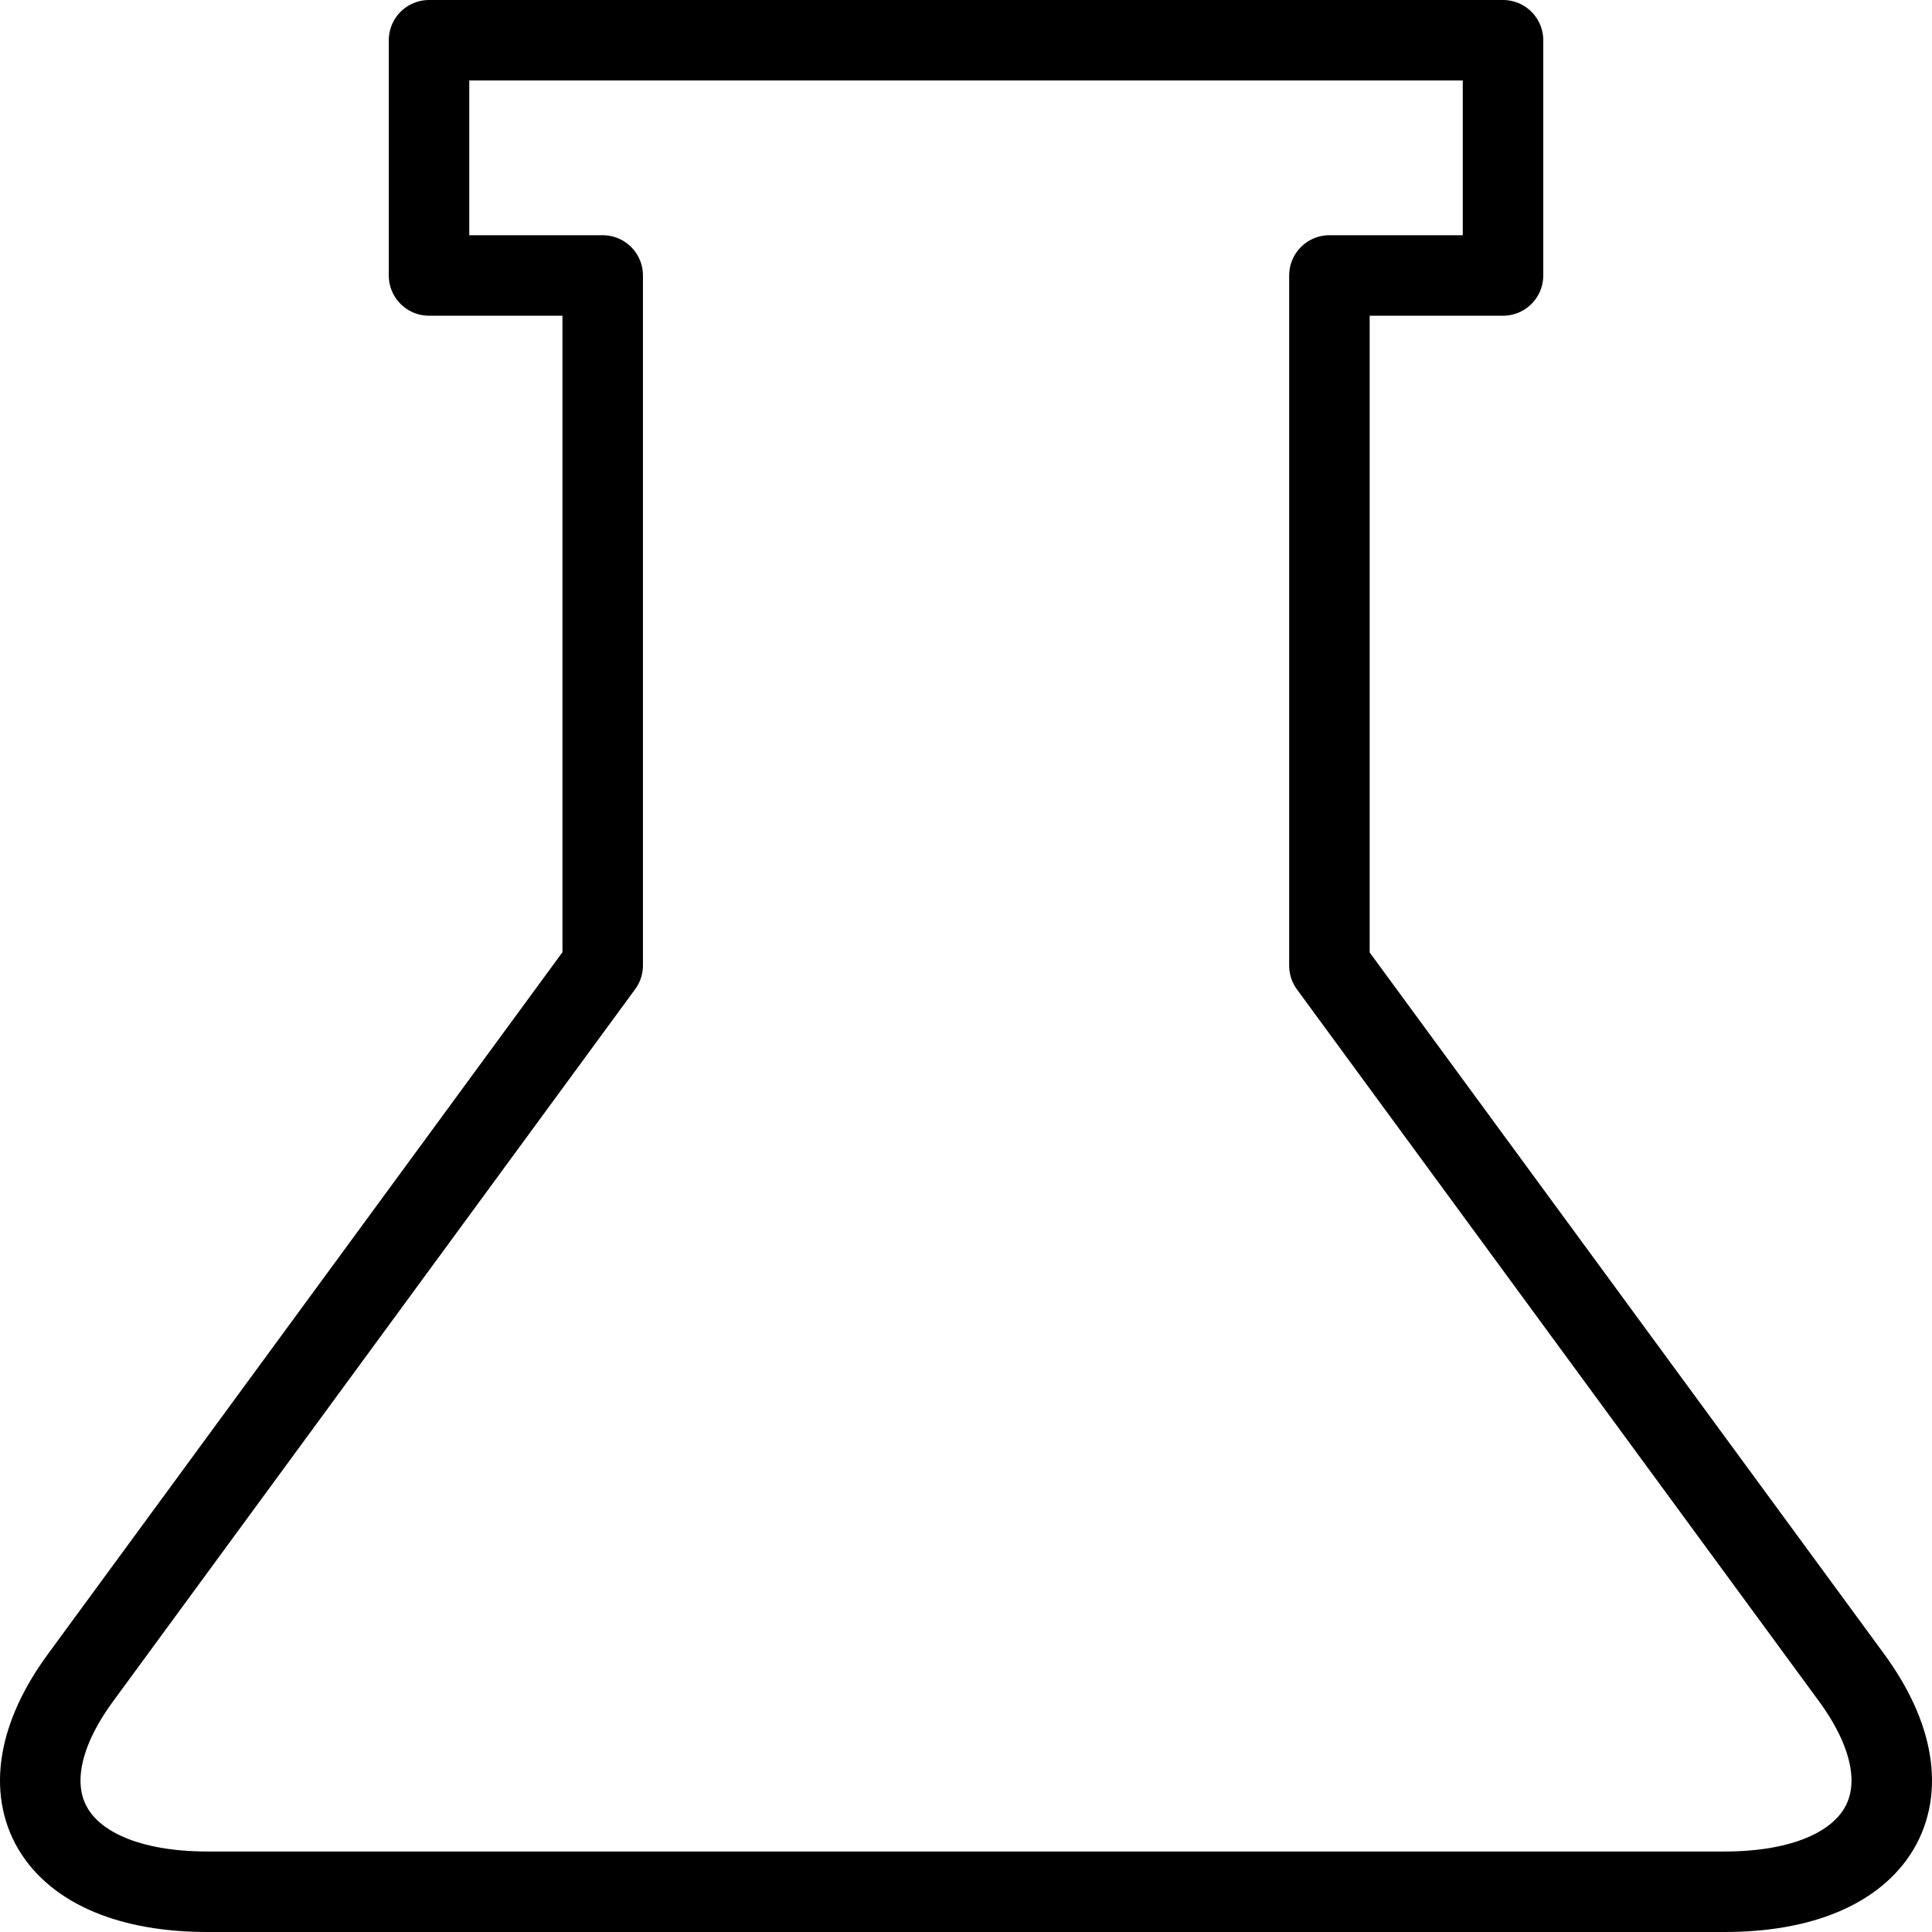<?xml version="1.0" encoding="utf-8"?>
<!-- Generator: Adobe Illustrator 16.0.0, SVG Export Plug-In . SVG Version: 6.00 Build 0)  -->
<!DOCTYPE svg PUBLIC "-//W3C//DTD SVG 1.1//EN" "http://www.w3.org/Graphics/SVG/1.1/DTD/svg11.dtd">
<svg version="1.1" id="Layer_1" xmlns="http://www.w3.org/2000/svg" xmlns:xlink="http://www.w3.org/1999/xlink" x="0px" y="0px"
	 width="48px" height="48px" viewBox="0 0 48 48" enable-background="new 0 0 48 48" xml:space="preserve">
<g>
	<path fill="none" stroke="#000000" stroke-width="2" stroke-linejoin="round" stroke-miterlimit="10" d="M46.005,41.685
		L33.029,23.991V6.844h4.313V1h-4.313H14.974h-4.315v5.844h4.315v17.141l-12.976,17.7C-0.143,44.606,1.276,47,5.157,47h37.687
		C46.724,47,48.141,44.606,46.005,41.685z"/>
</g>
</svg>
